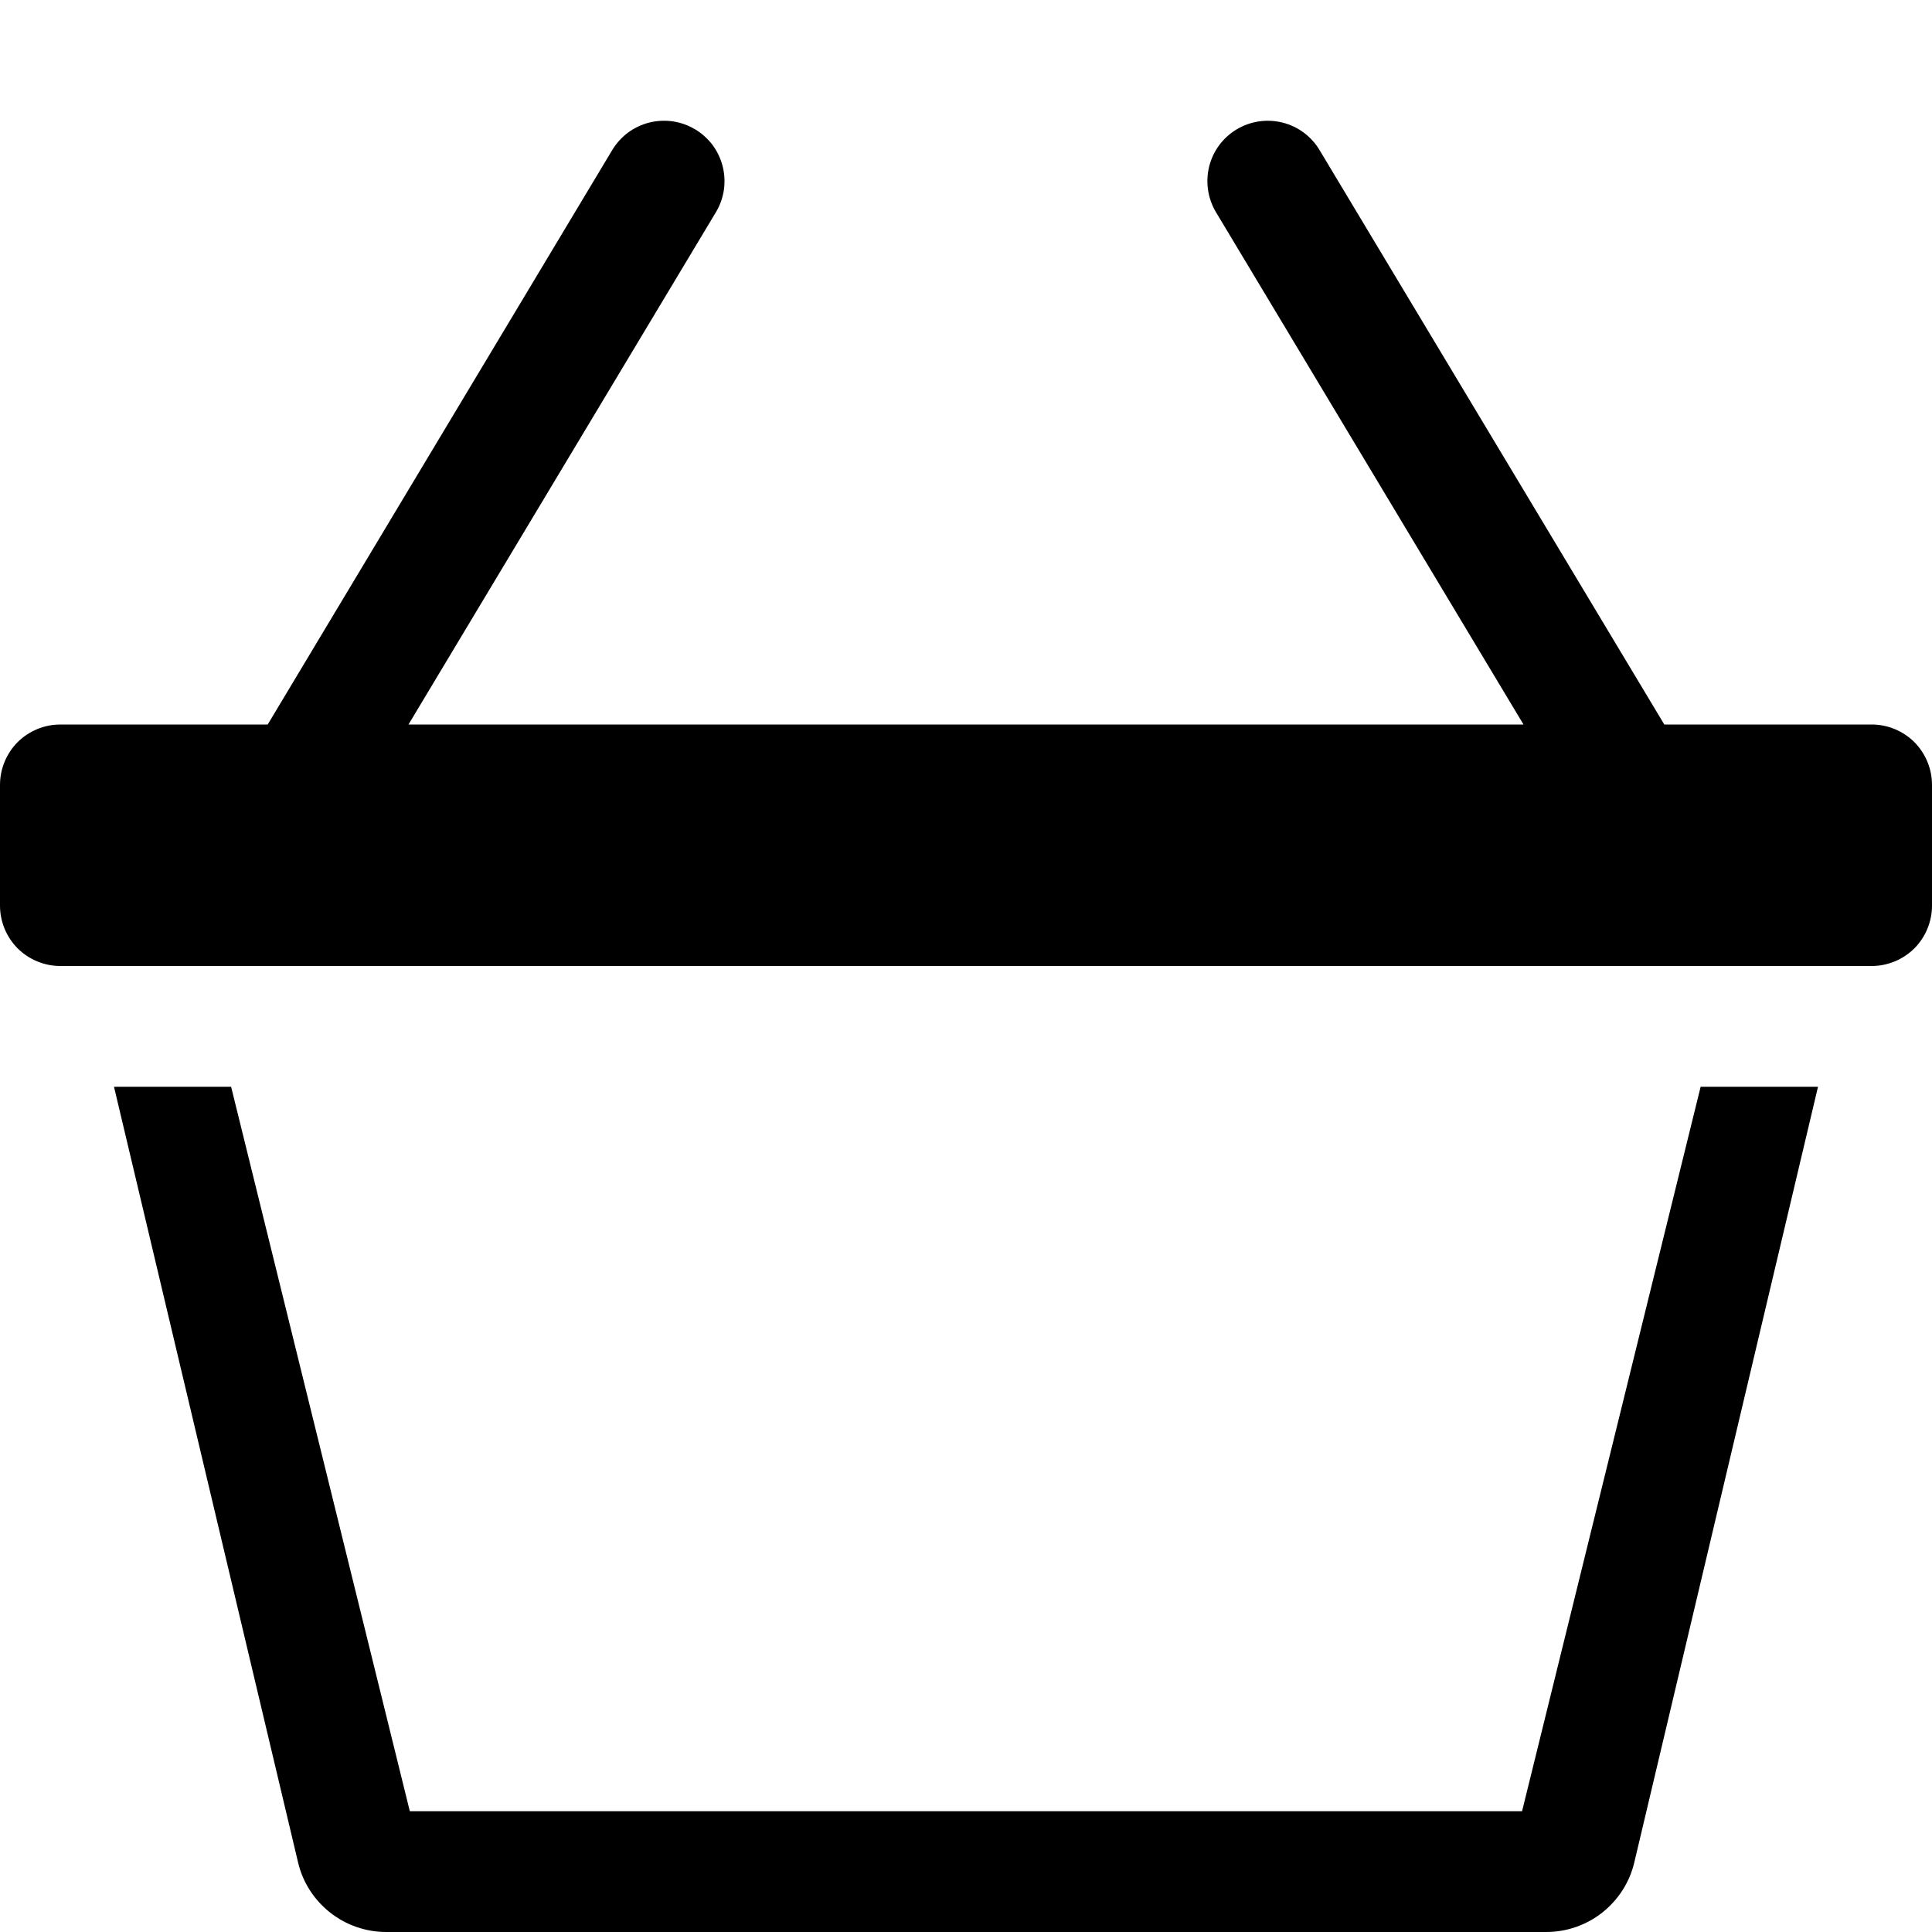 <svg width="16" height="16" viewBox="0 0 16 16" fill="none" xmlns="http://www.w3.org/2000/svg">
<g clip-path="url(#clip0_104_610)">
<path d="M5.757 1.071C5.813 1.105 5.862 1.149 5.902 1.202C5.941 1.255 5.969 1.315 5.985 1.378C6.001 1.442 6.004 1.508 5.995 1.573C5.985 1.638 5.963 1.701 5.929 1.757L3.383 6H12.617L10.07 1.757C10.002 1.643 9.982 1.507 10.014 1.378C10.046 1.25 10.128 1.139 10.242 1.071C10.356 1.003 10.492 0.983 10.621 1.015C10.749 1.047 10.86 1.129 10.928 1.243L13.783 6H15.5C15.633 6 15.76 6.053 15.854 6.146C15.947 6.24 16 6.367 16 6.5V7.5C16 7.633 15.947 7.76 15.854 7.854C15.76 7.947 15.633 8 15.5 8H0.5C0.367 8 0.24 7.947 0.146 7.854C0.053 7.76 0 7.633 0 7.5V6.5C0 6.367 0.053 6.24 0.146 6.146C0.24 6.053 0.367 6 0.5 6H2.217L5.07 1.243C5.104 1.187 5.148 1.138 5.201 1.098C5.254 1.059 5.314 1.031 5.377 1.015C5.441 0.999 5.507 0.996 5.572 1.005C5.637 1.015 5.7 1.037 5.756 1.071H5.757ZM3.394 15L1.914 9H0.944L2.469 15.426C2.508 15.59 2.602 15.735 2.734 15.839C2.866 15.943 3.03 16 3.198 16H12.804C12.973 16 13.136 15.944 13.268 15.84C13.401 15.735 13.495 15.59 13.534 15.426L15.056 9H14.084L12.605 15H3.395H3.394Z" fill="black"/>
</g>
<defs>
<clipPath id="clip0_104_610">
<rect width="16" height="16" fill="white"/>
</clipPath>
</defs>
</svg>
